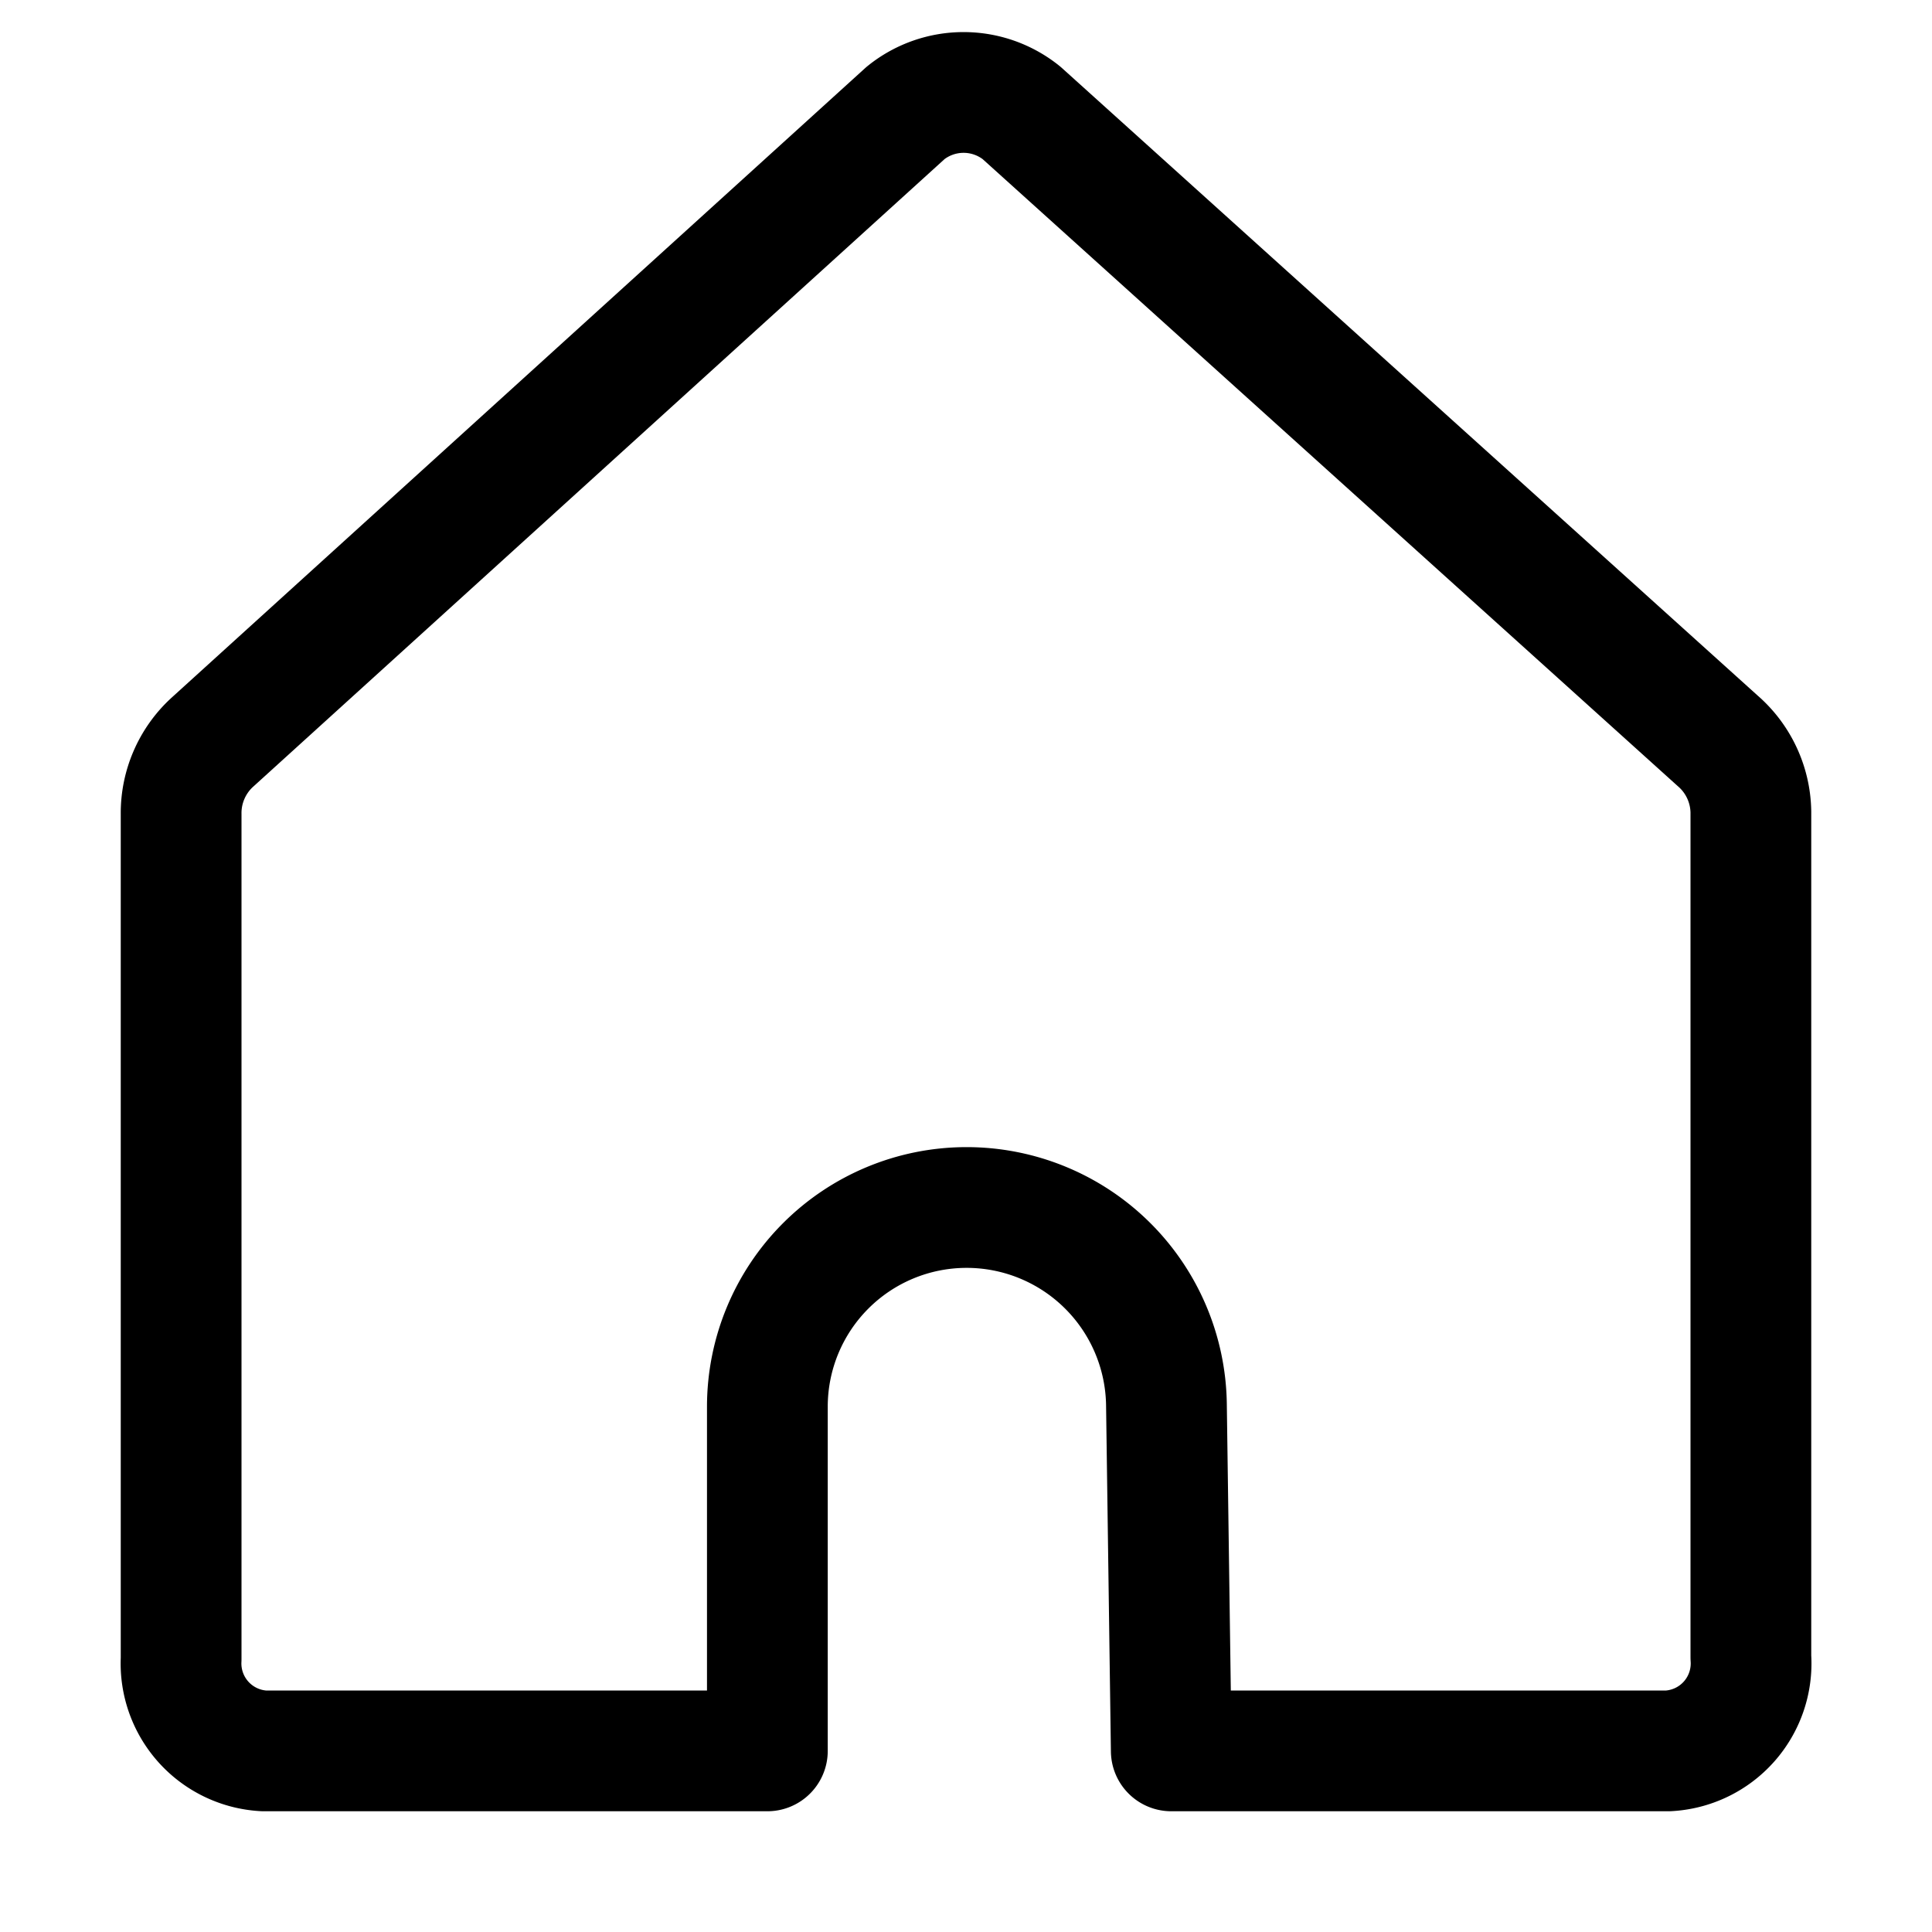 <svg role="img" xmlns="http://www.w3.org/2000/svg" aria-hidden="true" viewBox="0 0 32 32">
    <title>Home</title>
    <path d="M27.63,29H19.4l-.08-5.73A3.31,3.31,0,0,0,16,20h0a3.3,3.3,0,0,0-3.29,3.3V29H4.37A1.45,1.45,0,0,1,3,27.48v-14a1.59,1.59,0,0,1,.51-1.18L15,1.87a1.53,1.53,0,0,1,1.92,0l11.53,10.4A1.59,1.59,0,0,1,29,13.45v14A1.45,1.45,0,0,1,27.63,29Z" fill="none" stroke="currentColor" stroke-width="2" stroke-linecap="round" stroke-linejoin="round"></path>
</svg>